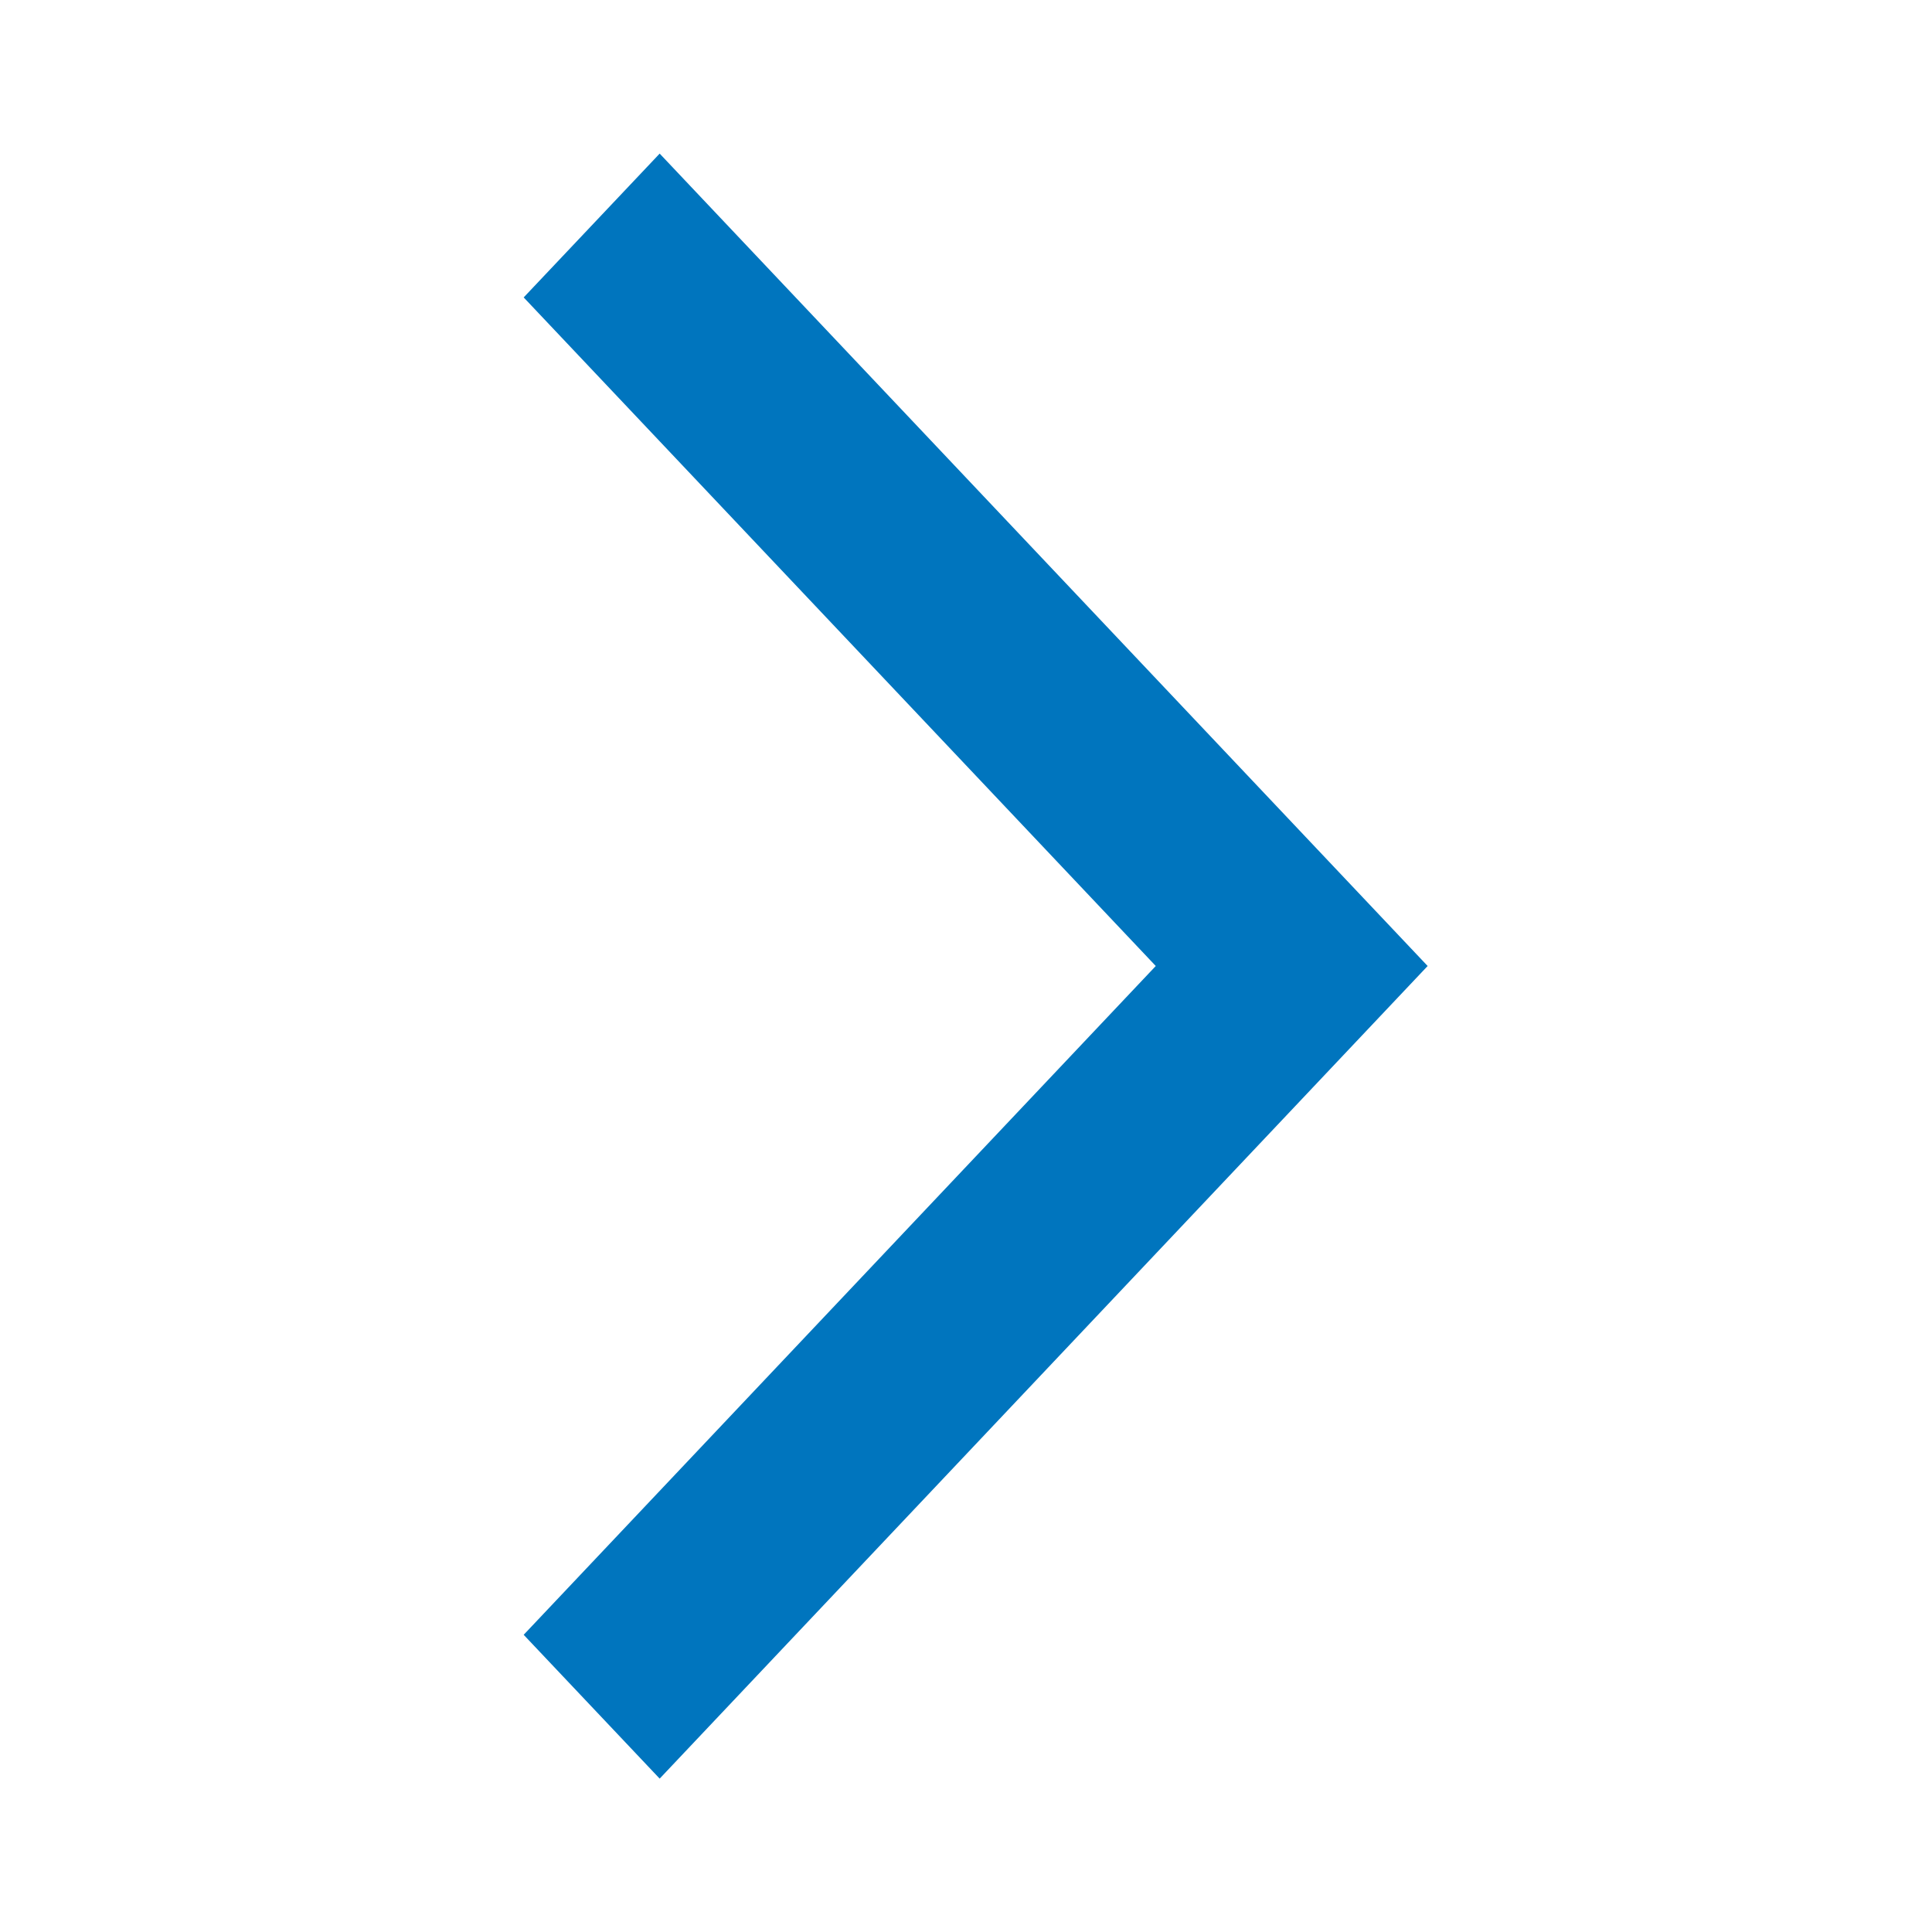 <svg id="arrow_forward_ios_black_24dp" xmlns="http://www.w3.org/2000/svg" width="18" height="18" viewBox="0 0 18 18">
  <g id="Group_1151" data-name="Group 1151">
    <path id="Path_394" data-name="Path 394" d="M0,0H18V18H0Z" fill="none"/>
  </g>
  <g id="Group_1152" data-name="Group 1152" transform="translate(4.879 1.431)">
    <path id="Path_395" data-name="Path 395" d="M0,13.8l1.267,1.34L8.422,7.569,1.267,0,0,1.34,5.889,7.569Z" fill="#0075be"/>
  </g>
</svg>
